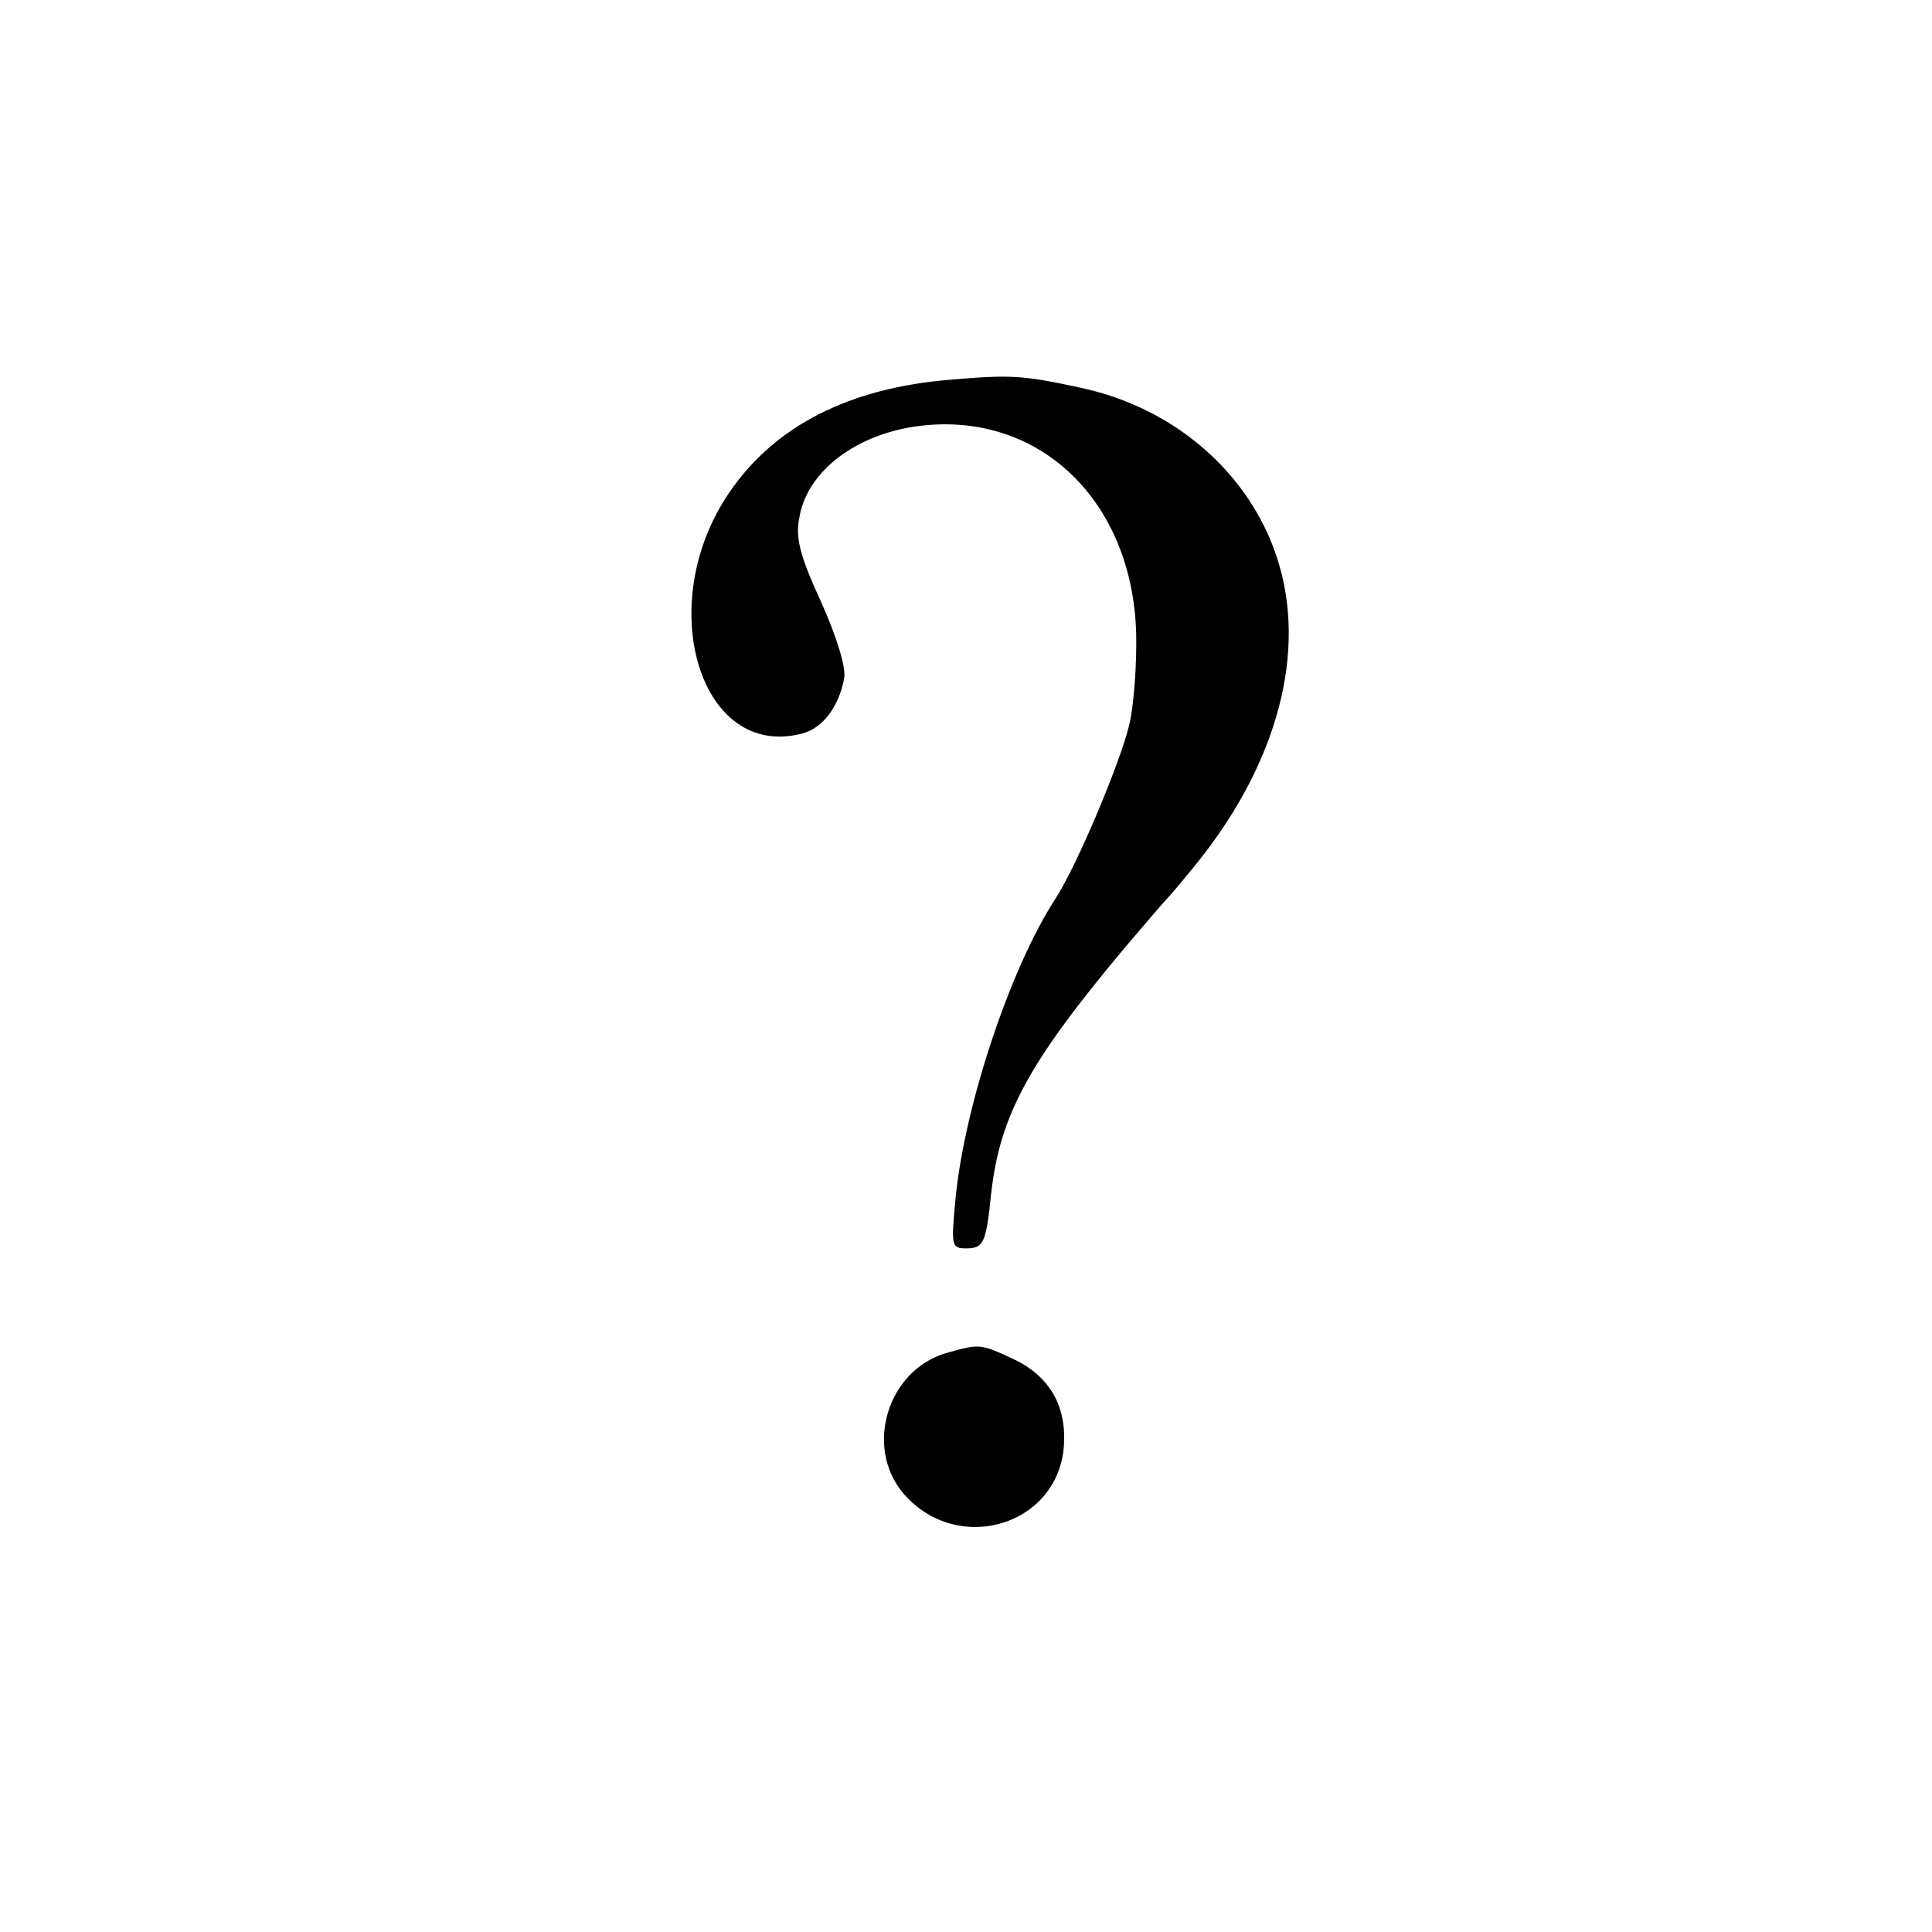 <?xml version="1.0" standalone="no"?>
<!DOCTYPE svg PUBLIC "-//W3C//DTD SVG 20010904//EN"
 "http://www.w3.org/TR/2001/REC-SVG-20010904/DTD/svg10.dtd">
<svg version="1.0" xmlns="http://www.w3.org/2000/svg"
 width="260pt" height="260pt" viewBox="0 0 260 260"
 preserveAspectRatio="xMidYMid meet">
<g transform="translate(0,260) scale(0.1,-0.1)"
fill="#000000" stroke="none">
<path d="M1279 2089 c-136 -11 -236 -62 -297 -151 -104 -151 -40 -362 98 -325
27 7 49 36 56 74 3 14 -10 56 -31 103 -29 63 -35 87 -29 115 11 62 78 112 163
122 161 19 285 -102 290 -279 1 -41 -3 -96 -9 -122 -11 -49 -71 -192 -100
-236 -61 -94 -122 -279 -134 -402 -6 -64 -6 -68 14 -68 24 0 27 7 34 75 12
105 51 176 180 330 28 33 53 62 56 65 3 3 22 25 42 50 108 135 147 284 107
408 -37 115 -138 203 -264 230 -78 17 -95 18 -176 11z"/>
<path d="M1273 779 c-78 -23 -110 -125 -58 -188 74 -87 214 -43 217 69 2 50
-21 88 -66 110 -47 22 -47 22 -93 9z"/>
</g>
</svg>
